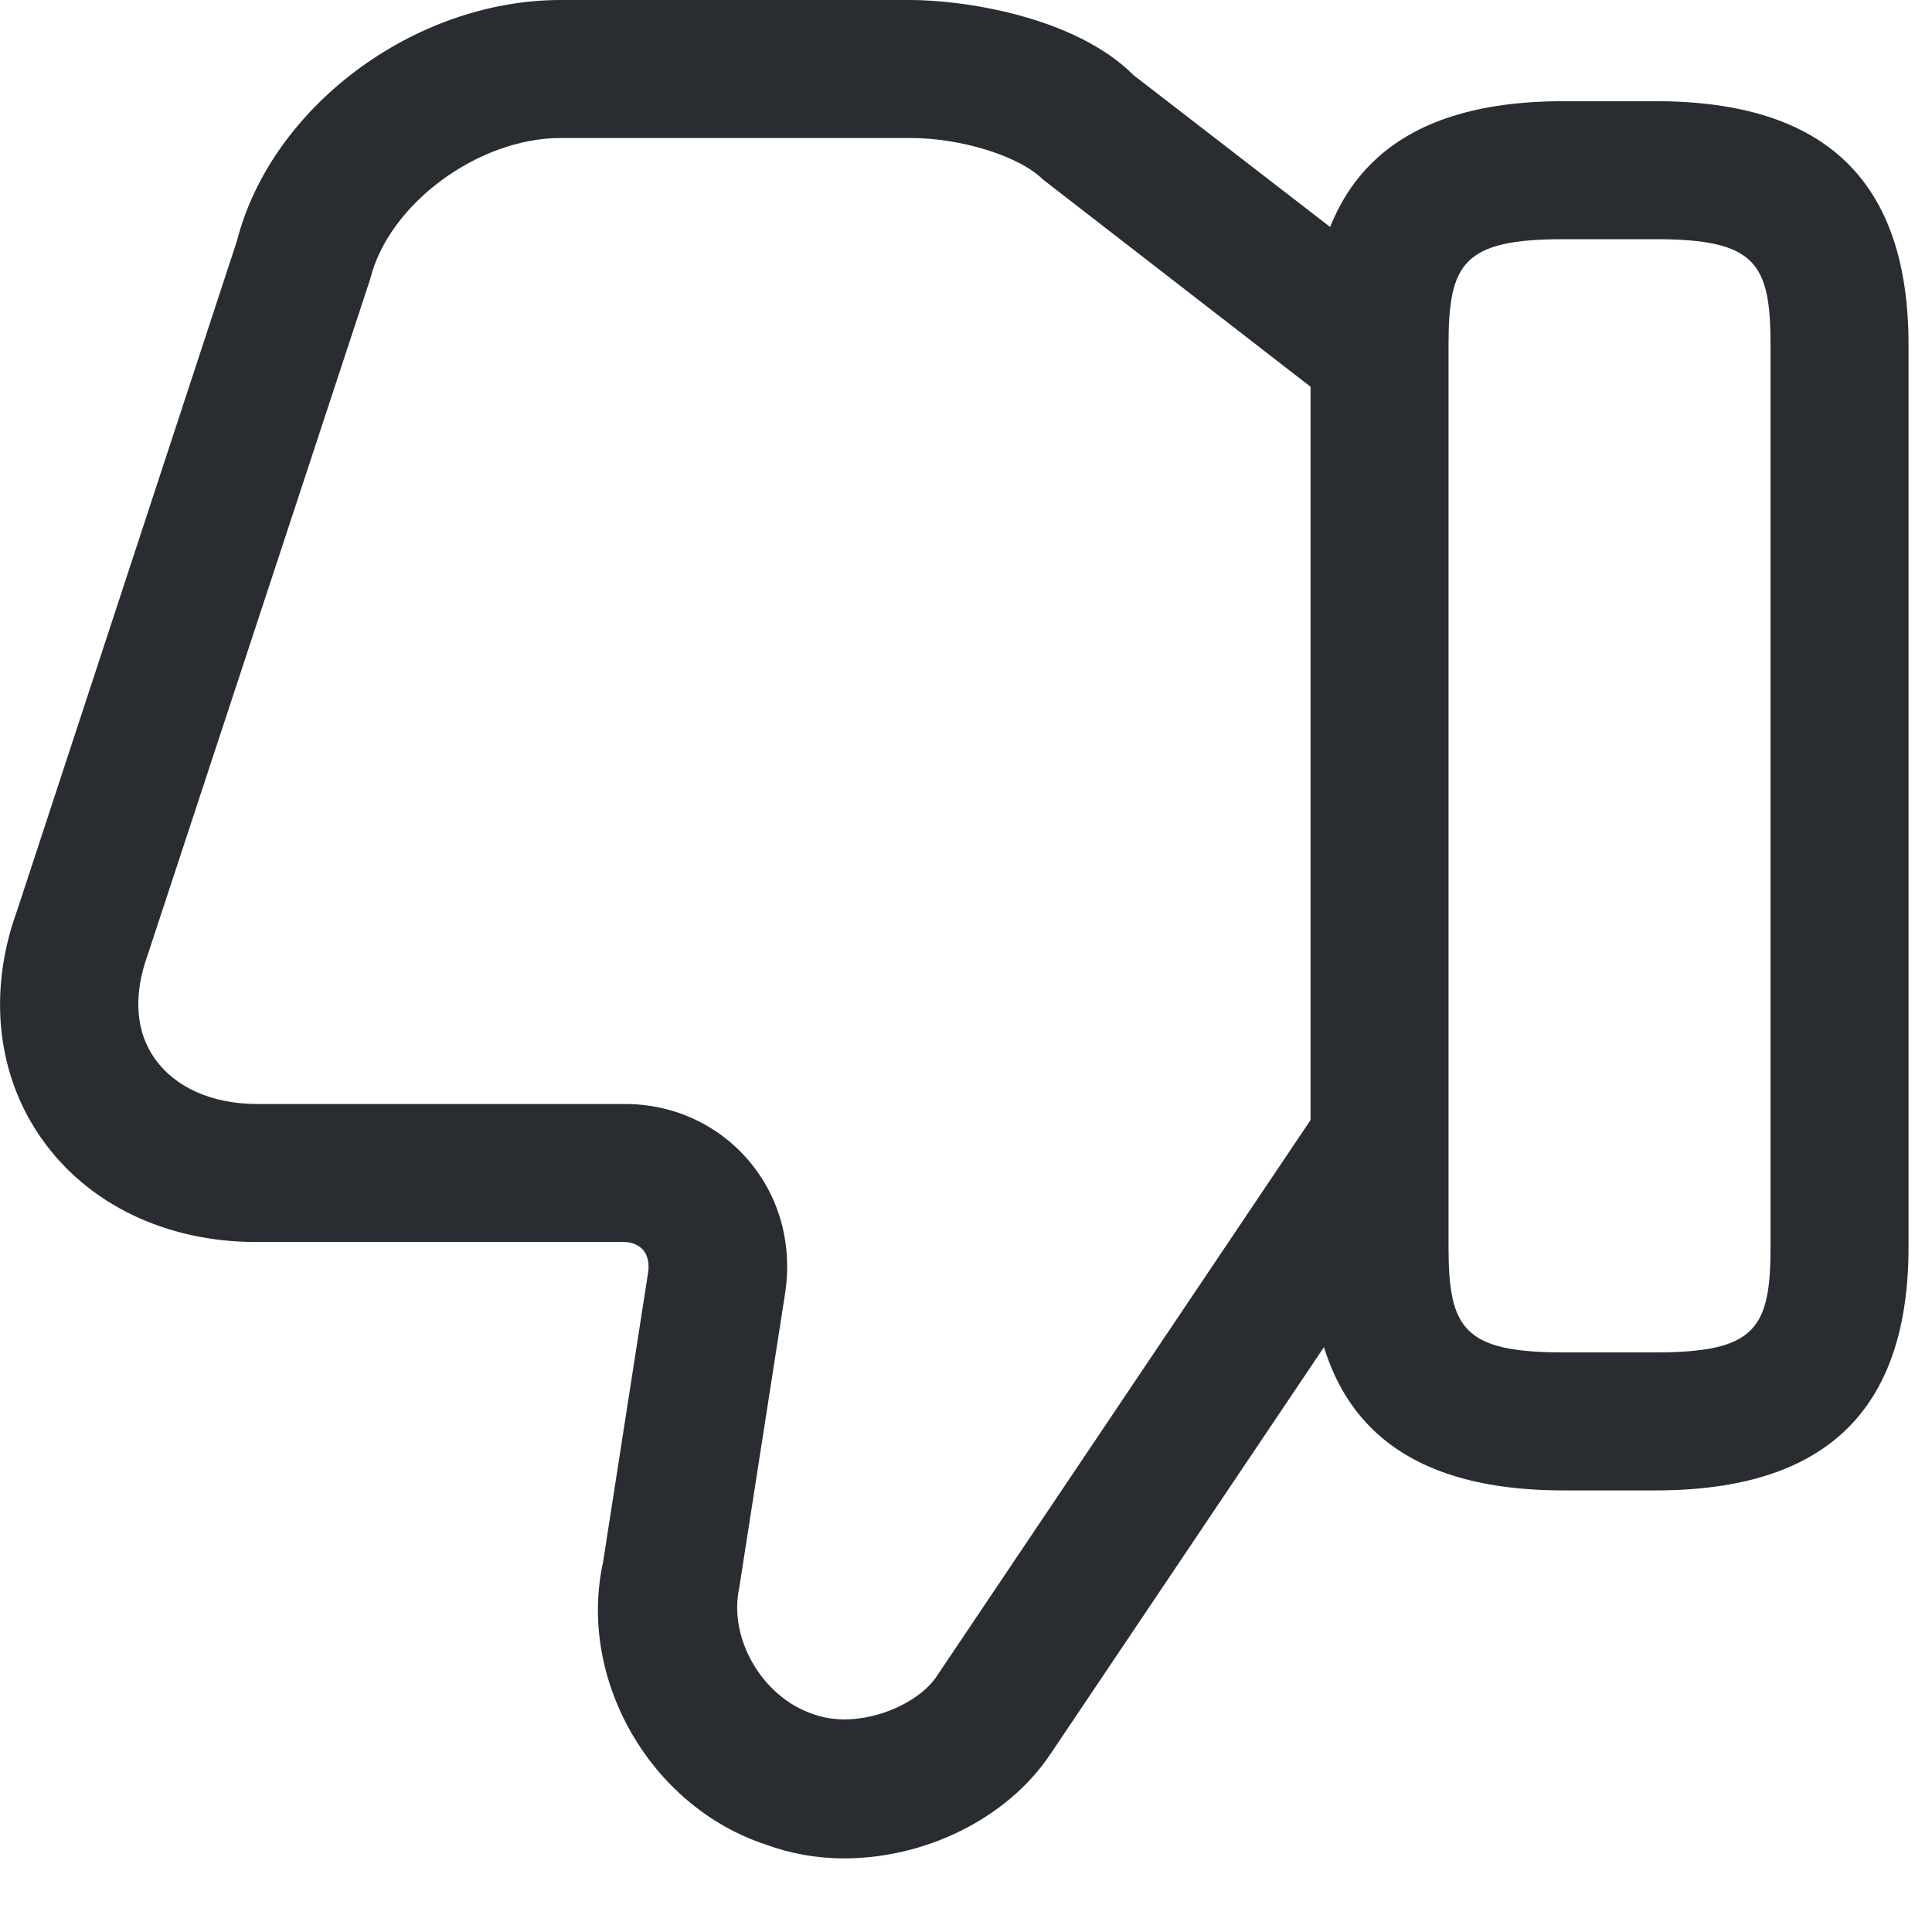 <svg width="21" height="21" viewBox="0 0 21 21" fill="none" xmlns="http://www.w3.org/2000/svg">
<path d="M9.175 20.2C8.885 20.2 8.595 20.15 8.325 20.05C7.075 19.64 6.275 18.26 6.555 16.98L7.045 13.83C7.055 13.76 7.055 13.66 6.985 13.58C6.935 13.53 6.865 13.5 6.785 13.5H2.785C1.805 13.5 0.955 13.09 0.455 12.38C-0.035 11.69 -0.135 10.78 0.185 9.9L2.575 2.62C2.945 1.17 4.495 0 6.095 0H9.895C10.454 0 11.675 0.17 12.325 0.82L15.355 3.16L14.434 4.35L11.335 1.95C11.085 1.7 10.454 1.5 9.895 1.5H6.095C5.195 1.5 4.225 2.22 4.025 3.03L1.605 10.38C1.445 10.82 1.475 11.22 1.685 11.51C1.905 11.82 2.305 12 2.795 12H6.795C7.315 12 7.795 12.22 8.125 12.6C8.465 12.99 8.615 13.51 8.535 14.05L8.035 17.26C7.915 17.82 8.295 18.45 8.835 18.63C9.315 18.81 9.955 18.55 10.175 18.23L14.275 12.13L15.515 12.97L11.415 19.07C10.945 19.77 10.055 20.2 9.175 20.2Z" fill="#292D32"/>
<path d="M17.995 16.2H16.995C15.145 16.2 14.245 15.33 14.245 13.55V3.75C14.245 1.97 15.145 1.1 16.995 1.1H17.995C19.845 1.1 20.745 1.97 20.745 3.75V13.55C20.745 15.33 19.845 16.2 17.995 16.2ZM16.995 2.6C15.905 2.6 15.745 2.86 15.745 3.75V13.55C15.745 14.44 15.905 14.7 16.995 14.7H17.995C19.085 14.7 19.245 14.44 19.245 13.55V3.75C19.245 2.86 19.085 2.6 17.995 2.6H16.995Z" fill="#292D32"/>
</svg>
